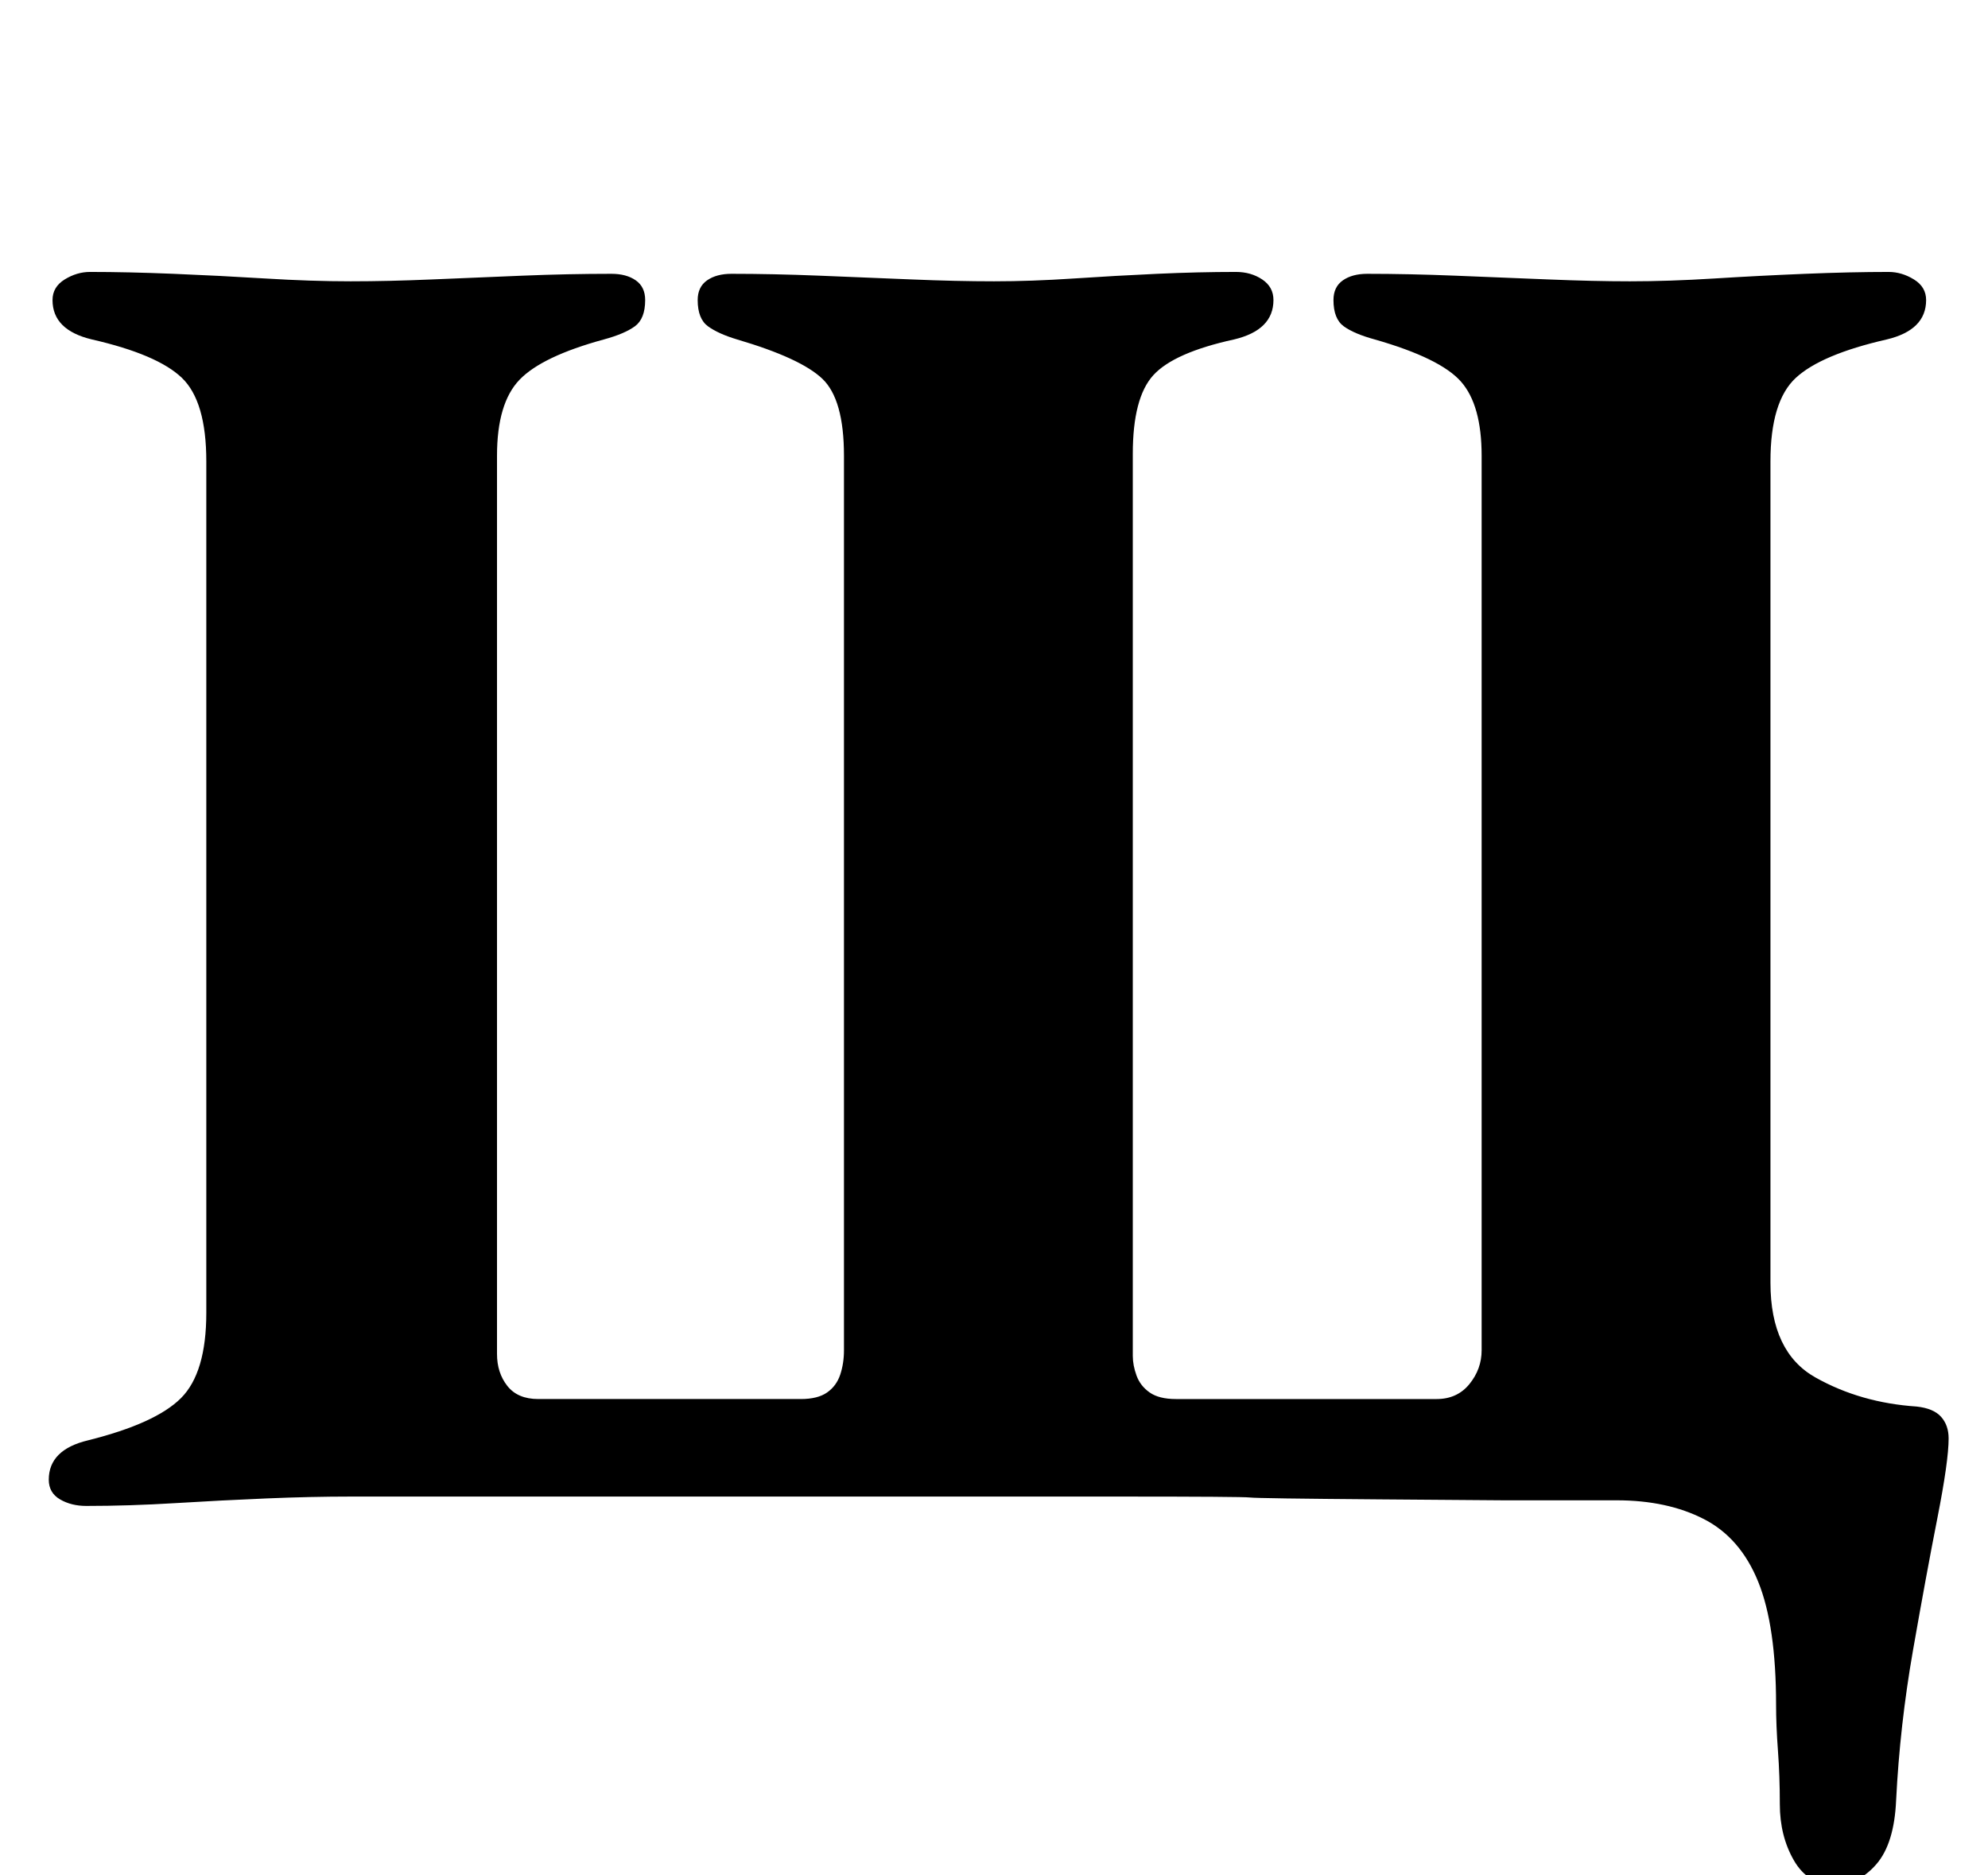 <?xml version="1.0" standalone="no"?>
<!DOCTYPE svg PUBLIC "-//W3C//DTD SVG 1.1//EN" "http://www.w3.org/Graphics/SVG/1.1/DTD/svg11.dtd" >
<svg xmlns="http://www.w3.org/2000/svg" xmlns:xlink="http://www.w3.org/1999/xlink" version="1.1" viewBox="-10 0 1060 1000">
  <g transform="matrix(1 0 0 -1 0 800)">
   <path fill="currentColor"
d="M968 -205q-14 0 -21.5 13t-7.5 30q0 15 -1 28.5t-1 24.5q0 42 -9.5 65.5t-29 33.5t-46.5 10h-60.5t-65.5 0.5t-69.5 1t-70.5 0.5h-70h-167.5h-171.5q-21 0 -45 -1t-48.5 -2.5t-47.5 -1.5q-8 0 -14 3.5t-6 10.5q0 16 21 21q36 9 49.5 22.5t13.5 45.5v454q0 32 -13 44.5
t-48 20.5q-21 5 -21 21q0 7 6.5 11t13.5 4q20 0 44.5 -1t49 -2.5t45.5 -1.5q20 0 43.5 1t48 2t47.5 1q8 0 13 -3.5t5 -10.5q0 -10 -5.5 -14t-16.5 -7q-33 -9 -45 -21.5t-12 -40.5v-479q0 -10 5.5 -17t16.5 -7h140q9 0 14 3.5t7 9.5t2 13v477q0 30 -11.5 41t-45.5 21
q-10 3 -15.5 7t-5.5 14q0 7 5 10.5t13 3.5q22 0 47 -1t49 -2t44 -1t42.5 1.5t44.5 2.5t42 1q8 0 14 -4t6 -11q0 -16 -21 -21q-32 -7 -43 -19t-11 -42v-481q0 -5 2 -10.5t7 -9t14 -3.5h139q11 0 17.5 8t6.5 18v477q0 27 -11 39.5t-46 22.5q-11 3 -16.5 7t-5.5 14q0 7 5 10.5
t13 3.5q22 0 47 -1t49.5 -2t43.5 -1q21 0 45 1.5t48.5 2.5t44.5 1q7 0 13.5 -4t6.5 -11q0 -16 -21 -21q-35 -8 -48.5 -20.5t-13.5 -44.5v-438q0 -37 24 -50.5t54 -15.5q9 -1 13 -5.5t4 -11.5q0 -12 -6 -42.5t-13 -70.5t-9 -80q-1 -23 -10.5 -34t-22.5 -11z" />
  </g>

</svg>
